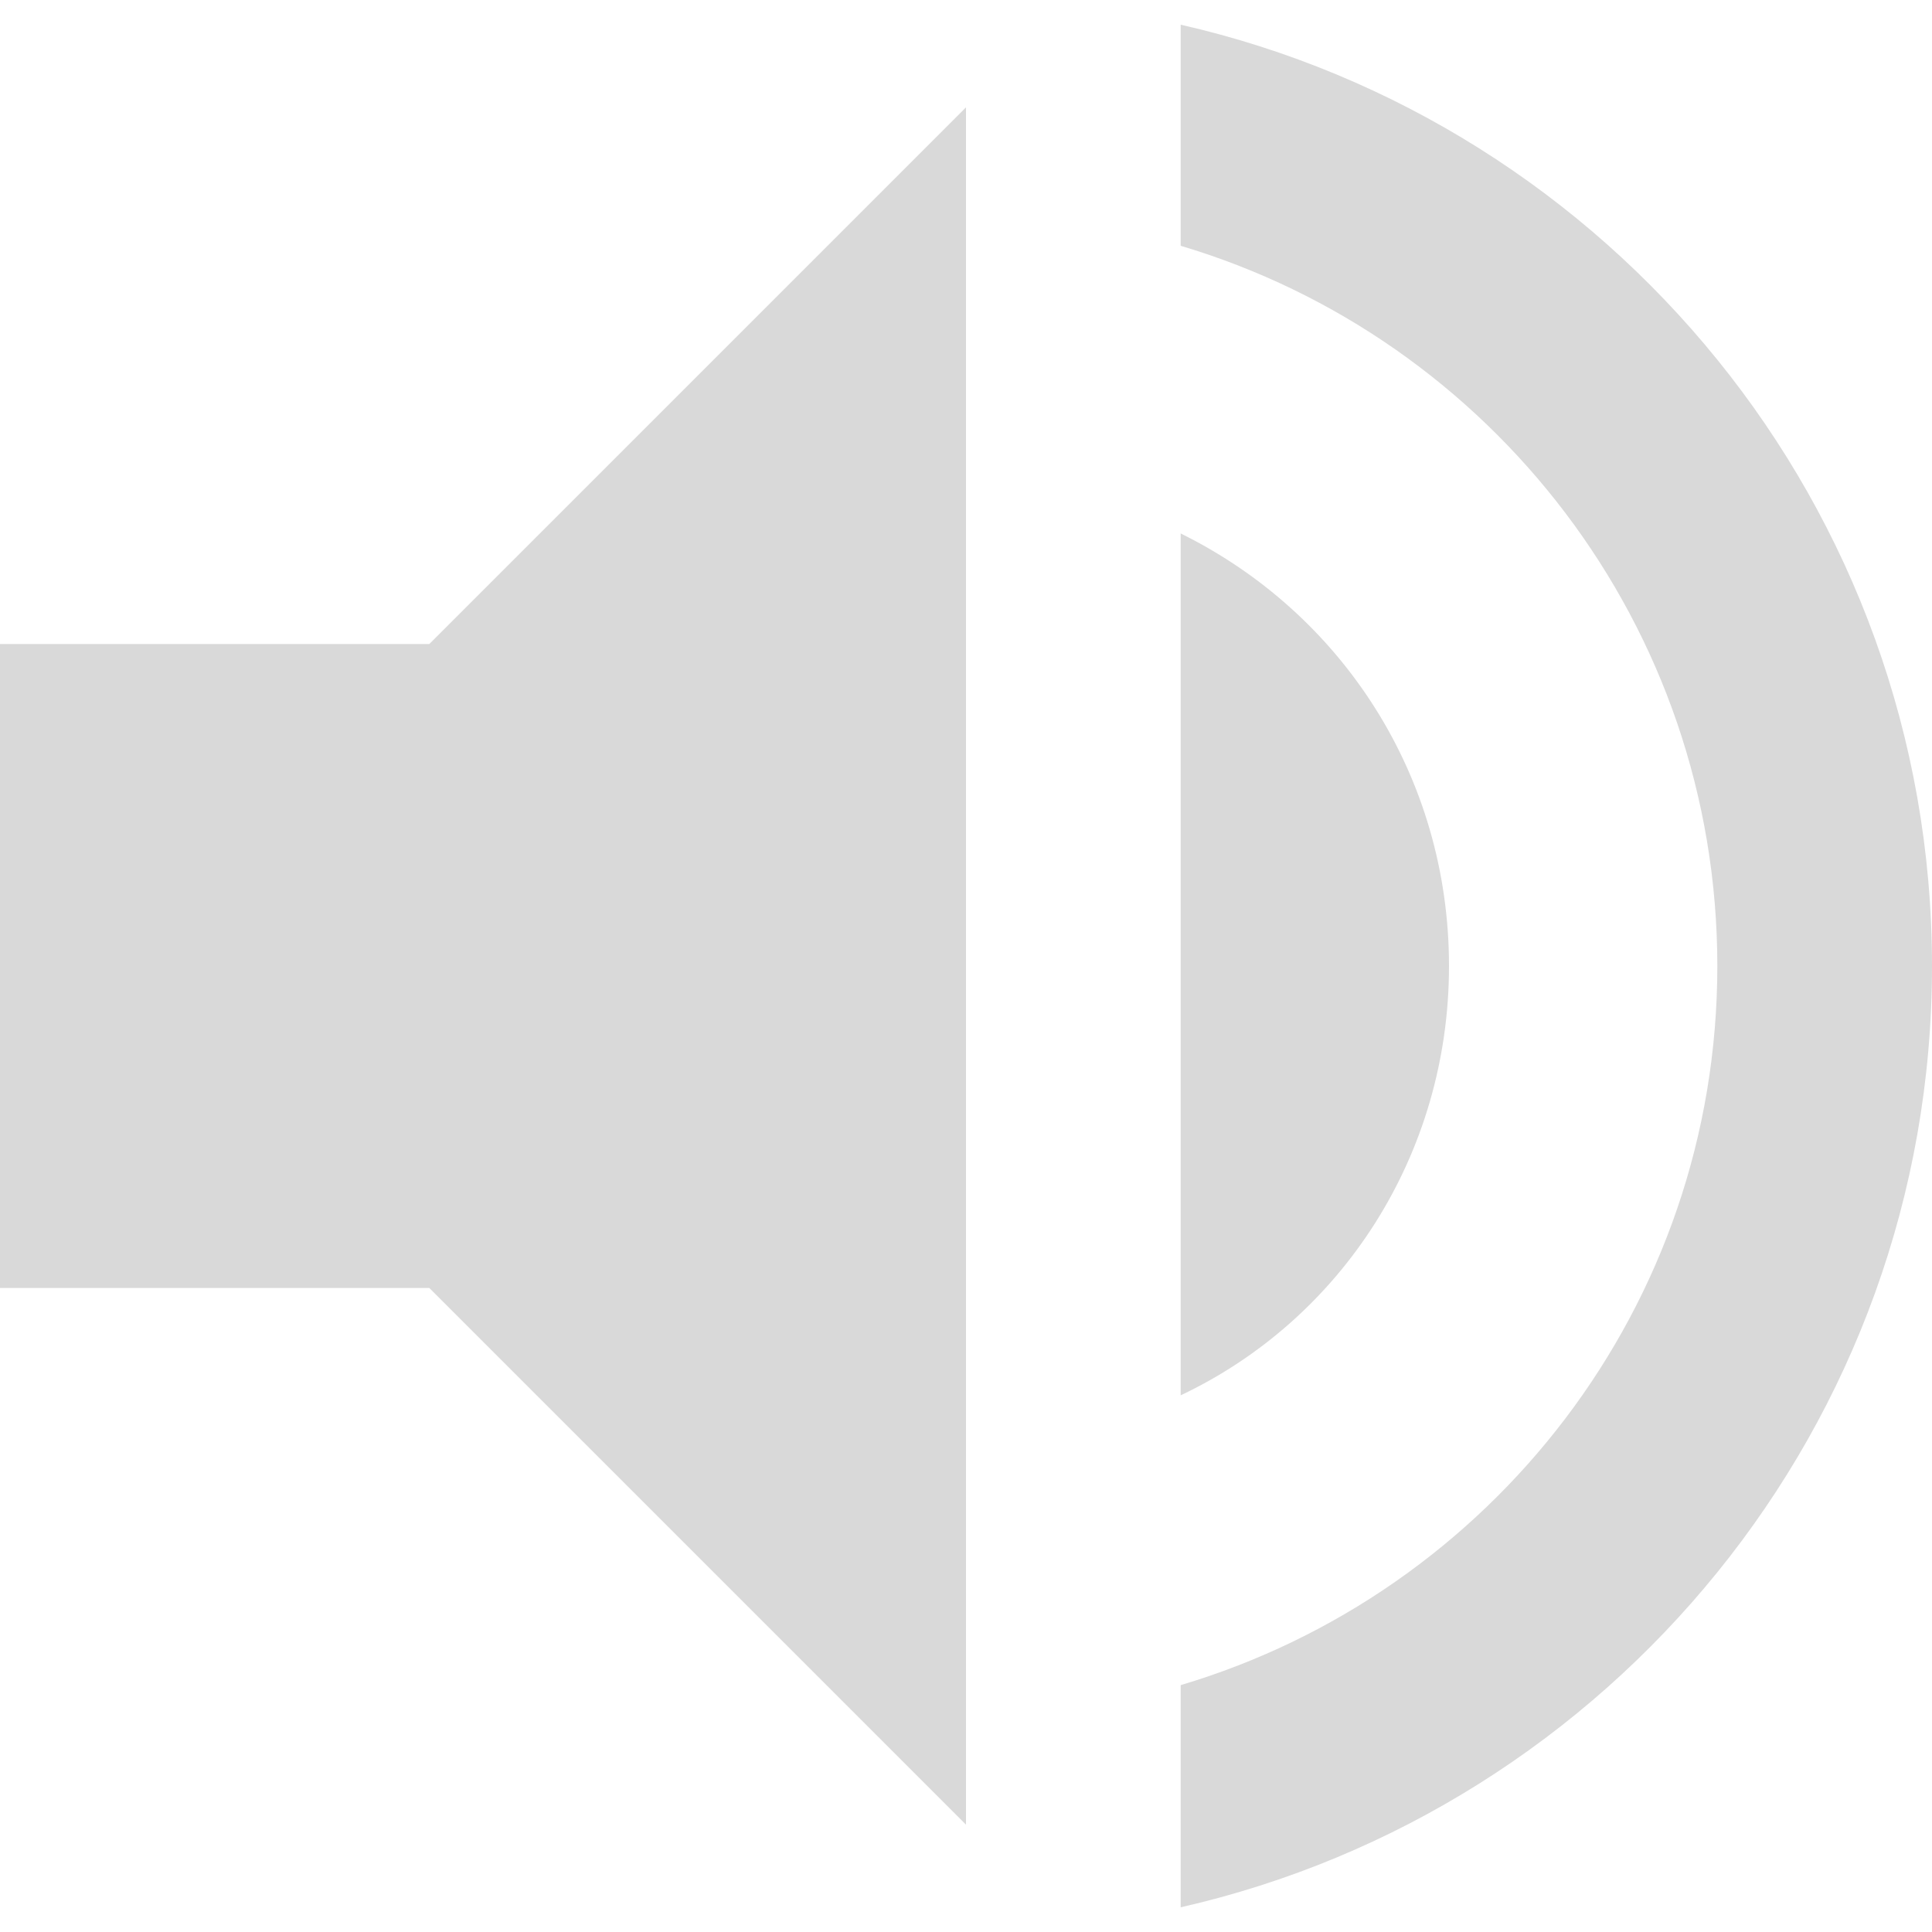 <svg width="18" height="18" viewBox="0 0 18 18" fill="none" xmlns="http://www.w3.org/2000/svg">
<path fill-rule="evenodd" clip-rule="evenodd" d="M11 0.23V2.29C13.89 3.15 16 5.83 16 9C16 12.17 13.89 14.84 11 15.7V17.77C15 16.86 18 13.28 18 9C18 4.72 15 1.14 11 0.23ZM13.5 9C13.5 7.23 12.5 5.71 11 4.97V13C12.5 12.29 13.5 10.76 13.5 9ZM0 6V12H4L9 17V1L4 6H0Z" fill="#D9D9D9"/>
</svg>
